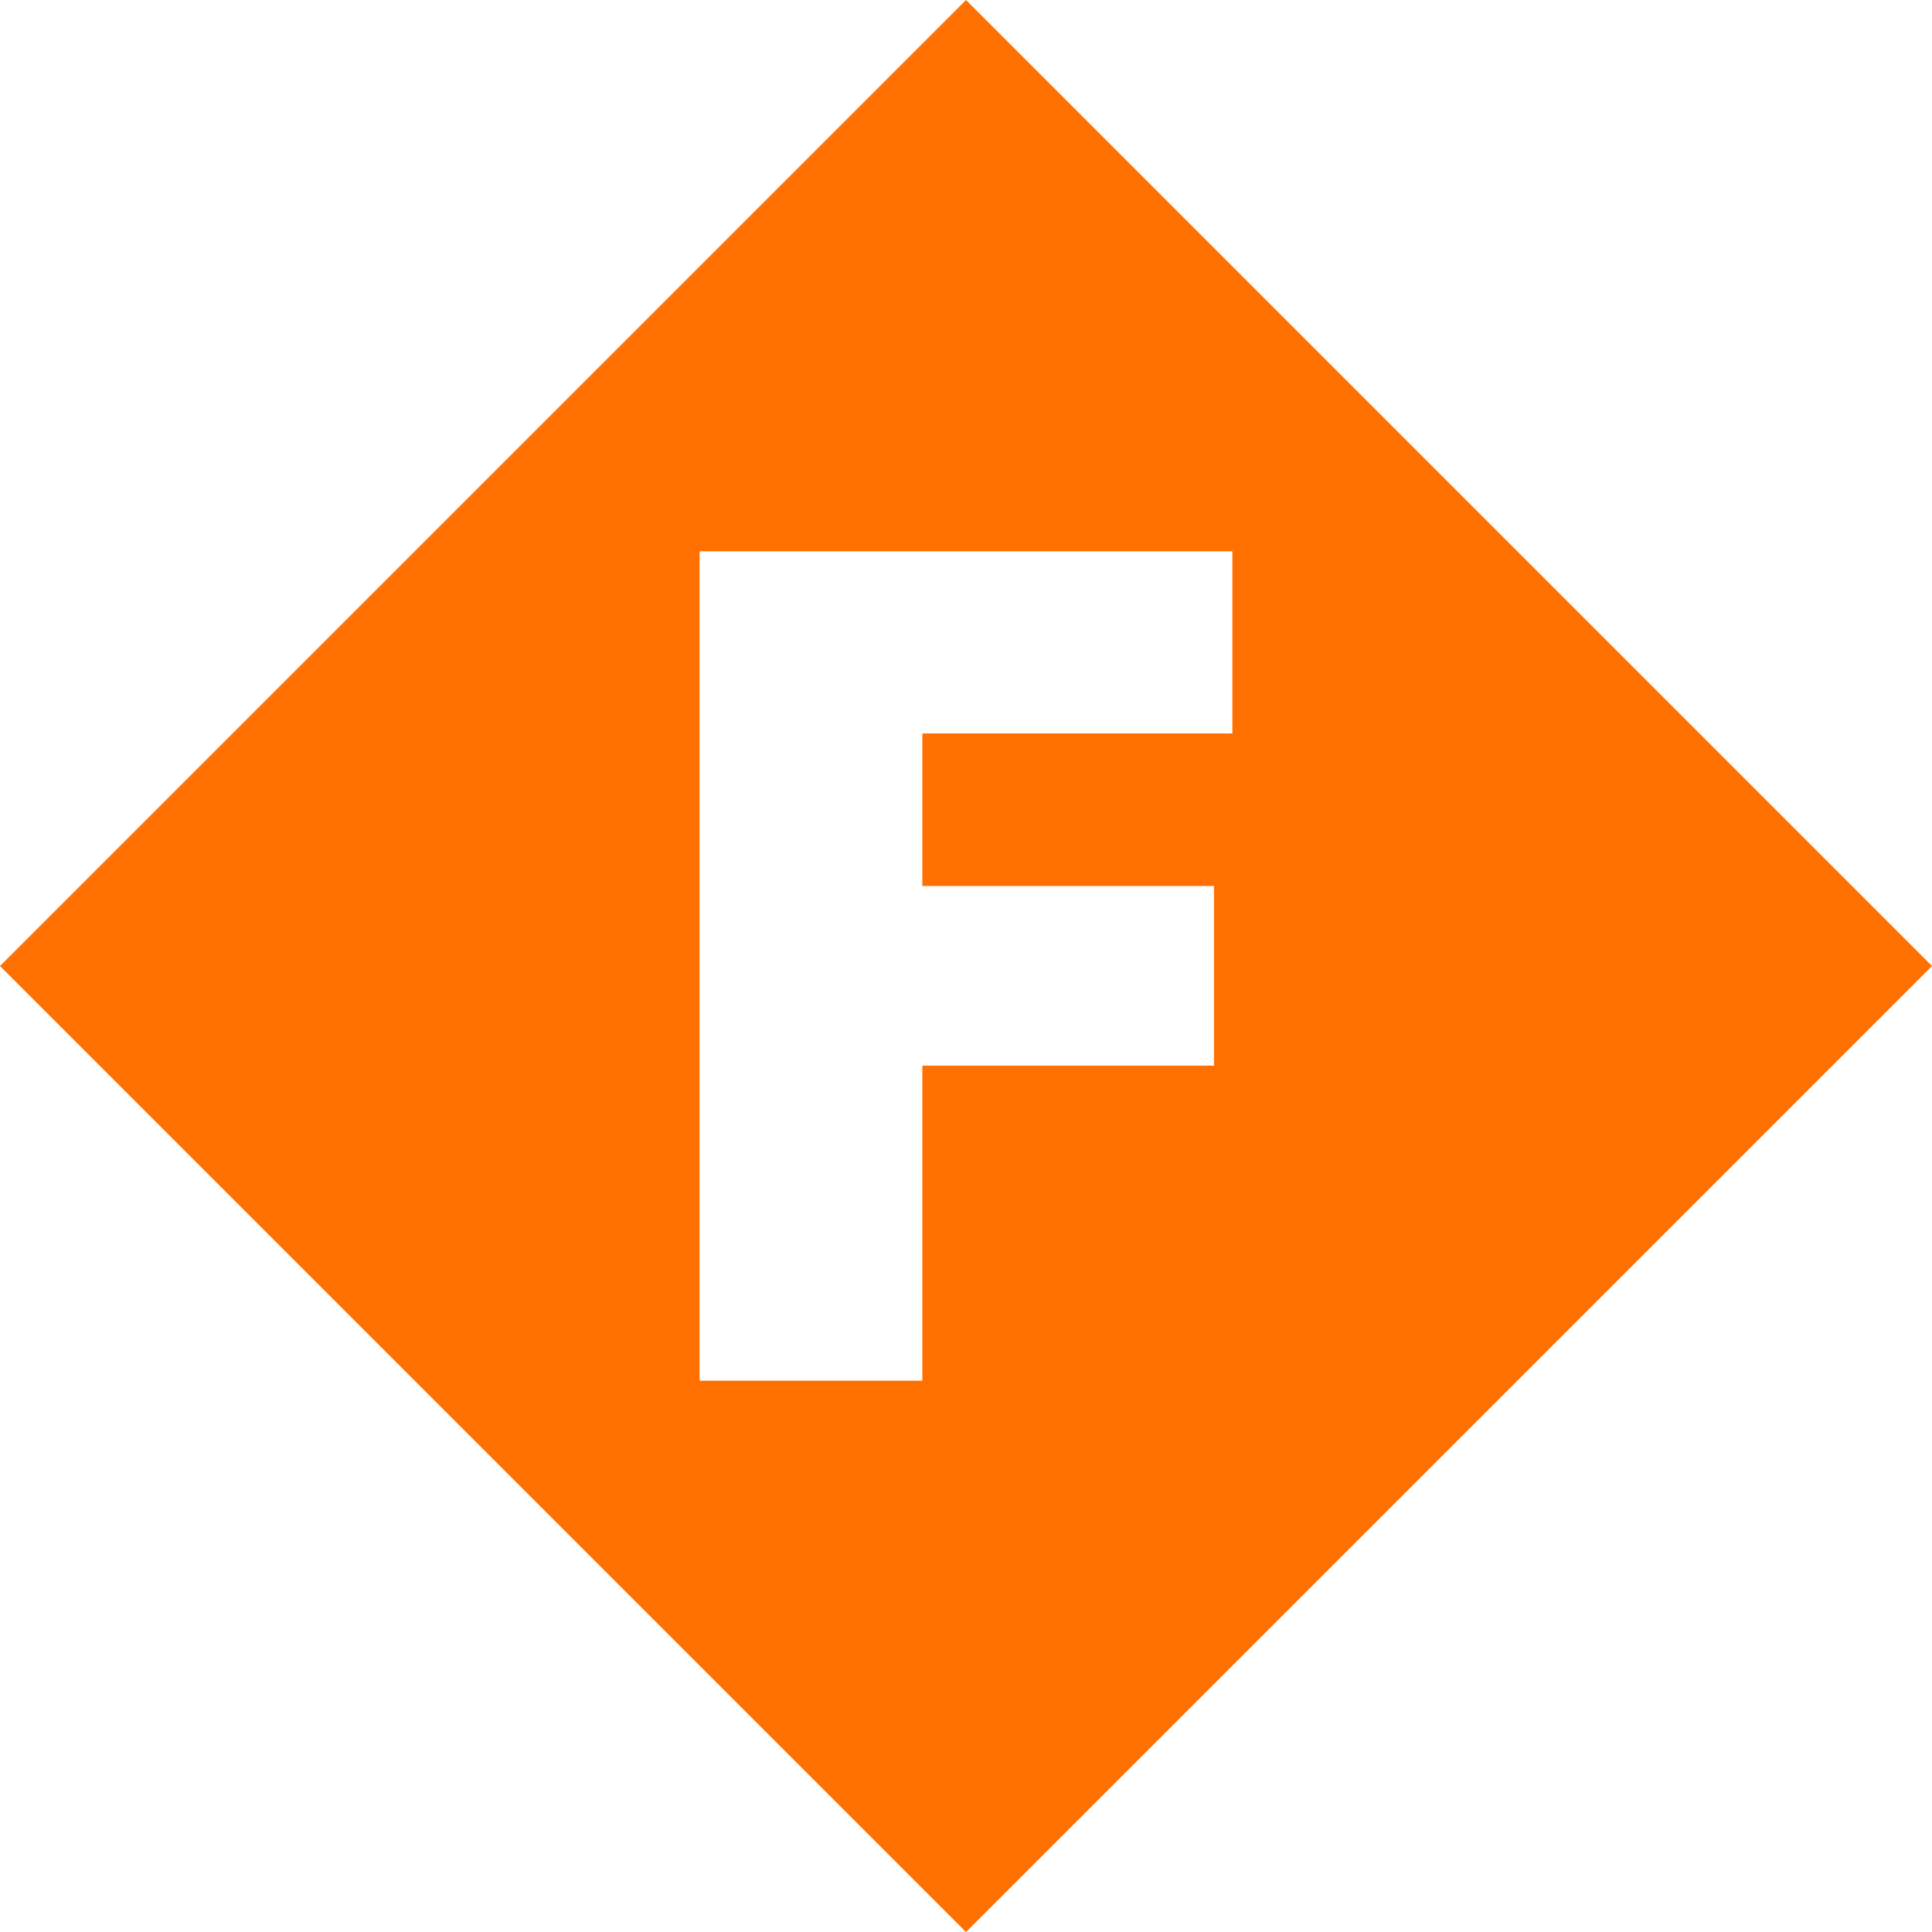 <?xml version="1.0" encoding="utf-8"?>
<!-- Generator: Adobe Illustrator 15.0.2, SVG Export Plug-In . SVG Version: 6.00 Build 0)  -->
<!DOCTYPE svg PUBLIC "-//W3C//DTD SVG 1.1//EN" "http://www.w3.org/Graphics/SVG/1.1/DTD/svg11.dtd">
<svg version="1.1" id="Layer_1" xmlns="http://www.w3.org/2000/svg" xmlns:xlink="http://www.w3.org/1999/xlink" x="0px" y="0px"
	 width="49.665px" height="49.665px" viewBox="0 0 49.665 49.665" enable-background="new 0 0 49.665 49.665" xml:space="preserve">
<path fill="#FF7000" d="M24.833,0L0,24.833l24.833,24.833l24.833-24.833L24.833,0z M31.207,22.776v4.618H23.71v8.098h-5.726V14.173
	h13.696v4.681H23.71v3.922H31.207z"/>
</svg>
